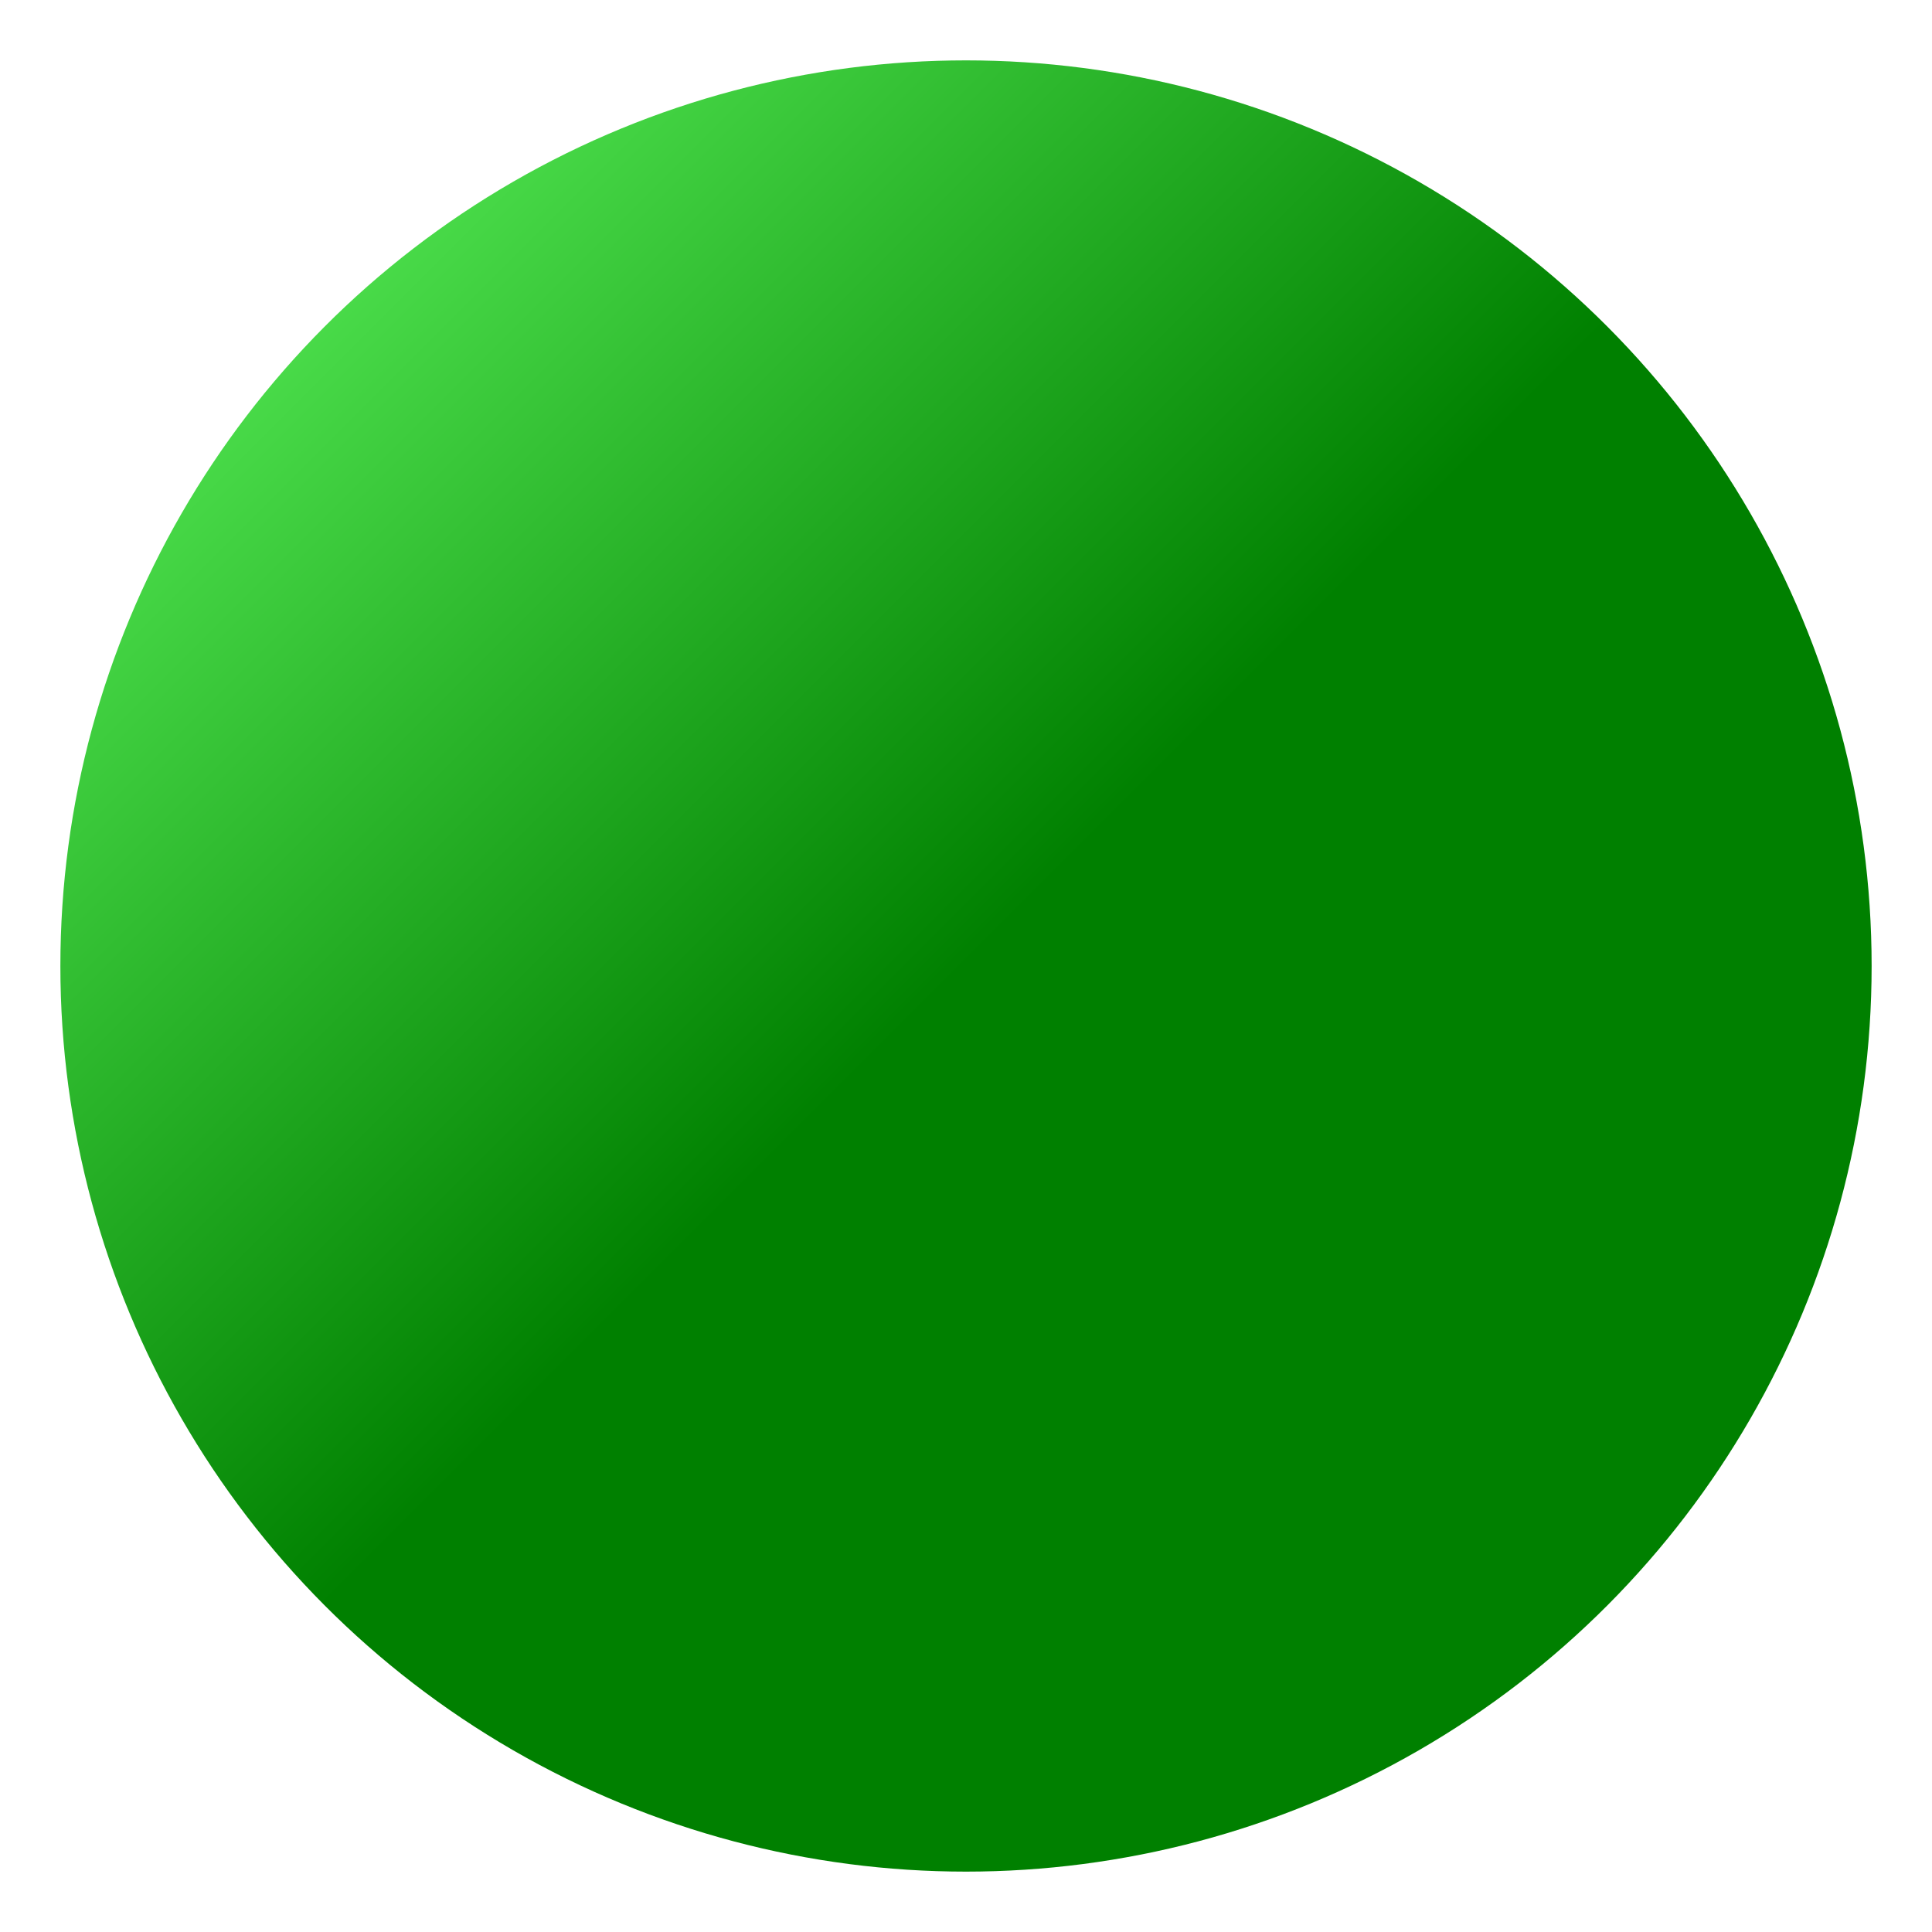<?xml version="1.0" encoding="UTF-8" standalone="no"?>
<!--
  -  Copyright 2024 Mark Slater
  -
  -  Licensed under the Apache License, Version 2.0 (the "License"); you may not use this file except in compliance with the License. You may obtain a copy of the License at
  -
  -  	http://www.apache.org/licenses/LICENSE-2.0
  -
  -  Unless required by applicable law or agreed to in writing, software distributed under the License is distributed on an "AS IS" BASIS, WITHOUT WARRANTIES OR CONDITIONS OF ANY KIND, either express or implied. See the License for the specific language governing permissions and limitations under the License.
  -->

<svg xmlns="http://www.w3.org/2000/svg" xmlns:xlink="http://www.w3.org/1999/xlink" width="64" height="64" version="1.1">
    <defs>
        <path id="a" d="M32,2 l8,0 l22,55 l-12,0 l-6,-15 l-24,0 l-6,15 l-12,0 l22,-55 l8,0 m0,10 l-8,20 l16,0 z"/>
        <mask id="mask">
            <rect fill="white" stroke="none" x="0" y="0" width="64" height="64"/>
            <use xlink:href="#a" x="0" y="0" fill="black" stroke="black"/>
        </mask>
        <linearGradient id="greenShine"
                        x1="0%" y1="0%"
                        x2="50%" y2="50%"
                        spreadMethod="pad">
            <stop offset="0%"   stop-color="#66ff66" stop-opacity="1"/>
            <stop offset="100%" stop-color="#008000" stop-opacity="1"/>
        </linearGradient>
    </defs>
    <circle fill="url(#greenShine)" cx="32" cy="32" r="30" mask="url(#mask)"/>
</svg>
